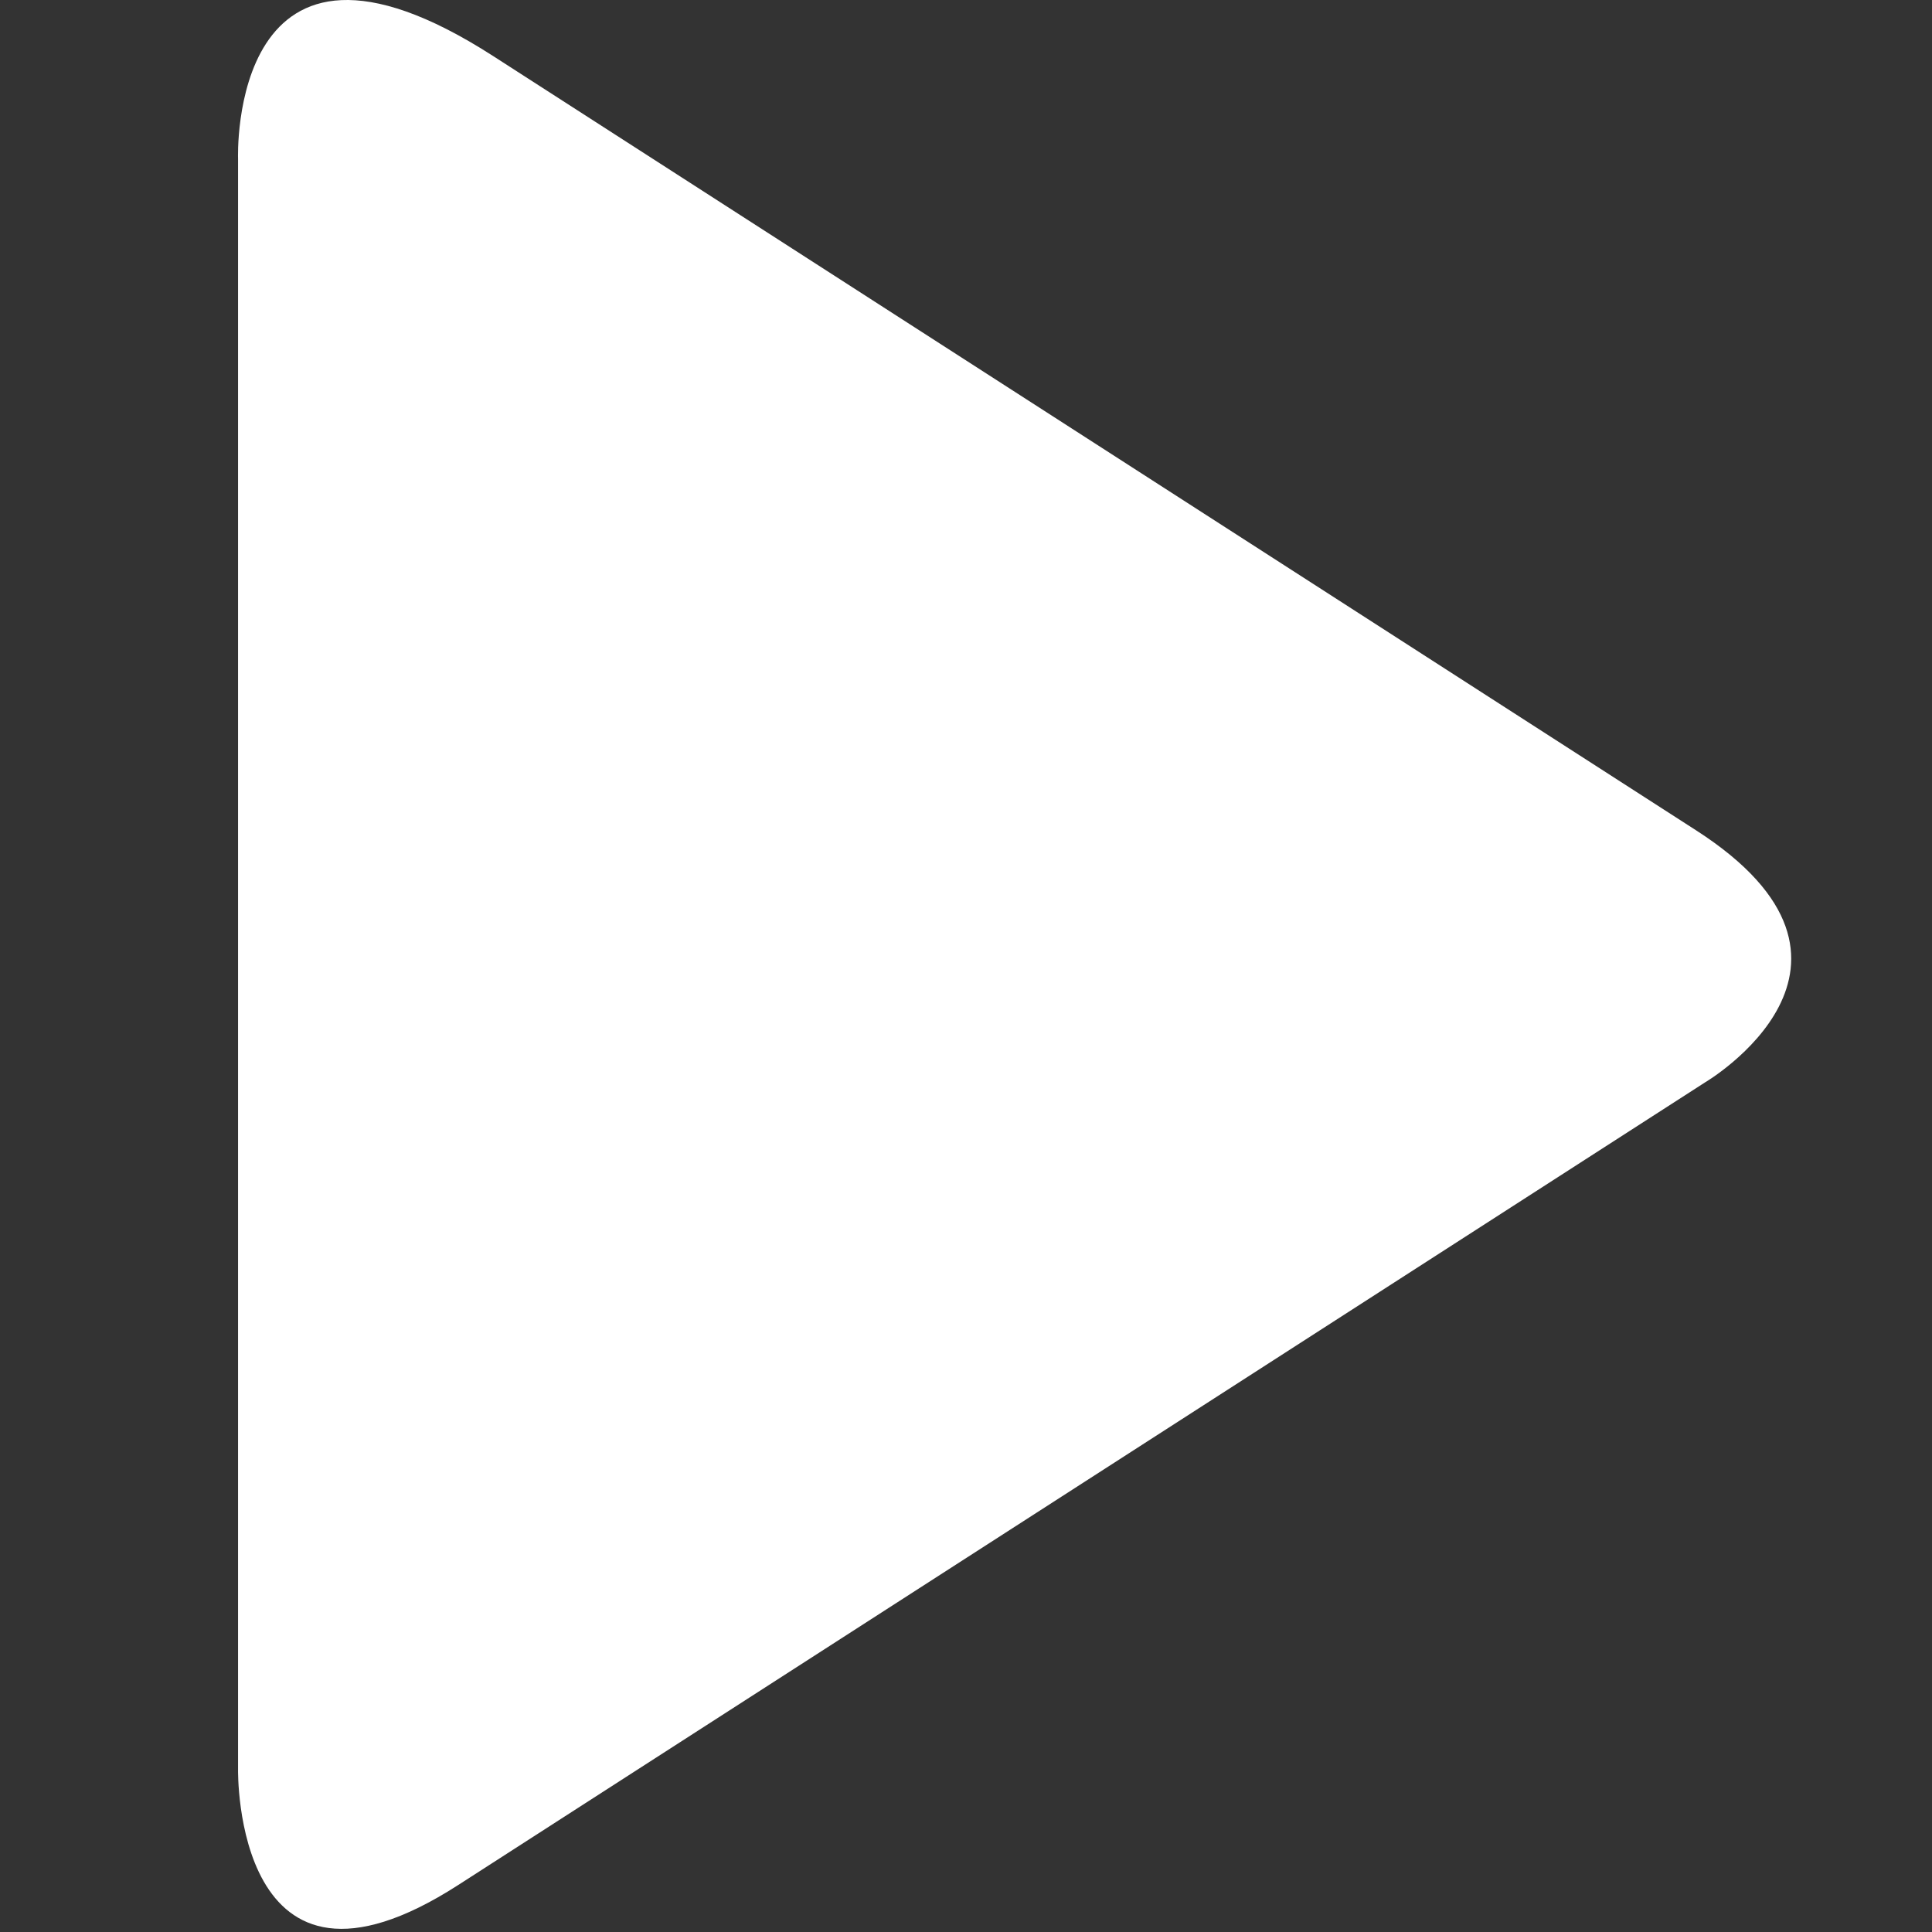 <?xml version="1.0" standalone="no"?><!DOCTYPE svg PUBLIC "-//W3C//DTD SVG 1.1//EN" "http://www.w3.org/Graphics/SVG/1.1/DTD/svg11.dtd"><svg t="1498705144615" class="icon" style="" viewBox="0 0 1024 1024" version="1.1" xmlns="http://www.w3.org/2000/svg" p-id="4777" xmlns:xlink="http://www.w3.org/1999/xlink" width="200" height="200"><rect x="0" y="0" width="1024" height="1024" fill="#333333" stroke="none"/><defs><style type="text/css"></style></defs><path d="M898.967 440.094L261.361 29.695C120.848-60.714 126.174 84.147 126.174 84.147v853.67s-2.522 137.99 116.614 61.323l660.947-425.466c0.072 0 105.753-62.444-4.768-133.58z" p-id="4778" class="selected" fill="#ffffff"></path></svg>